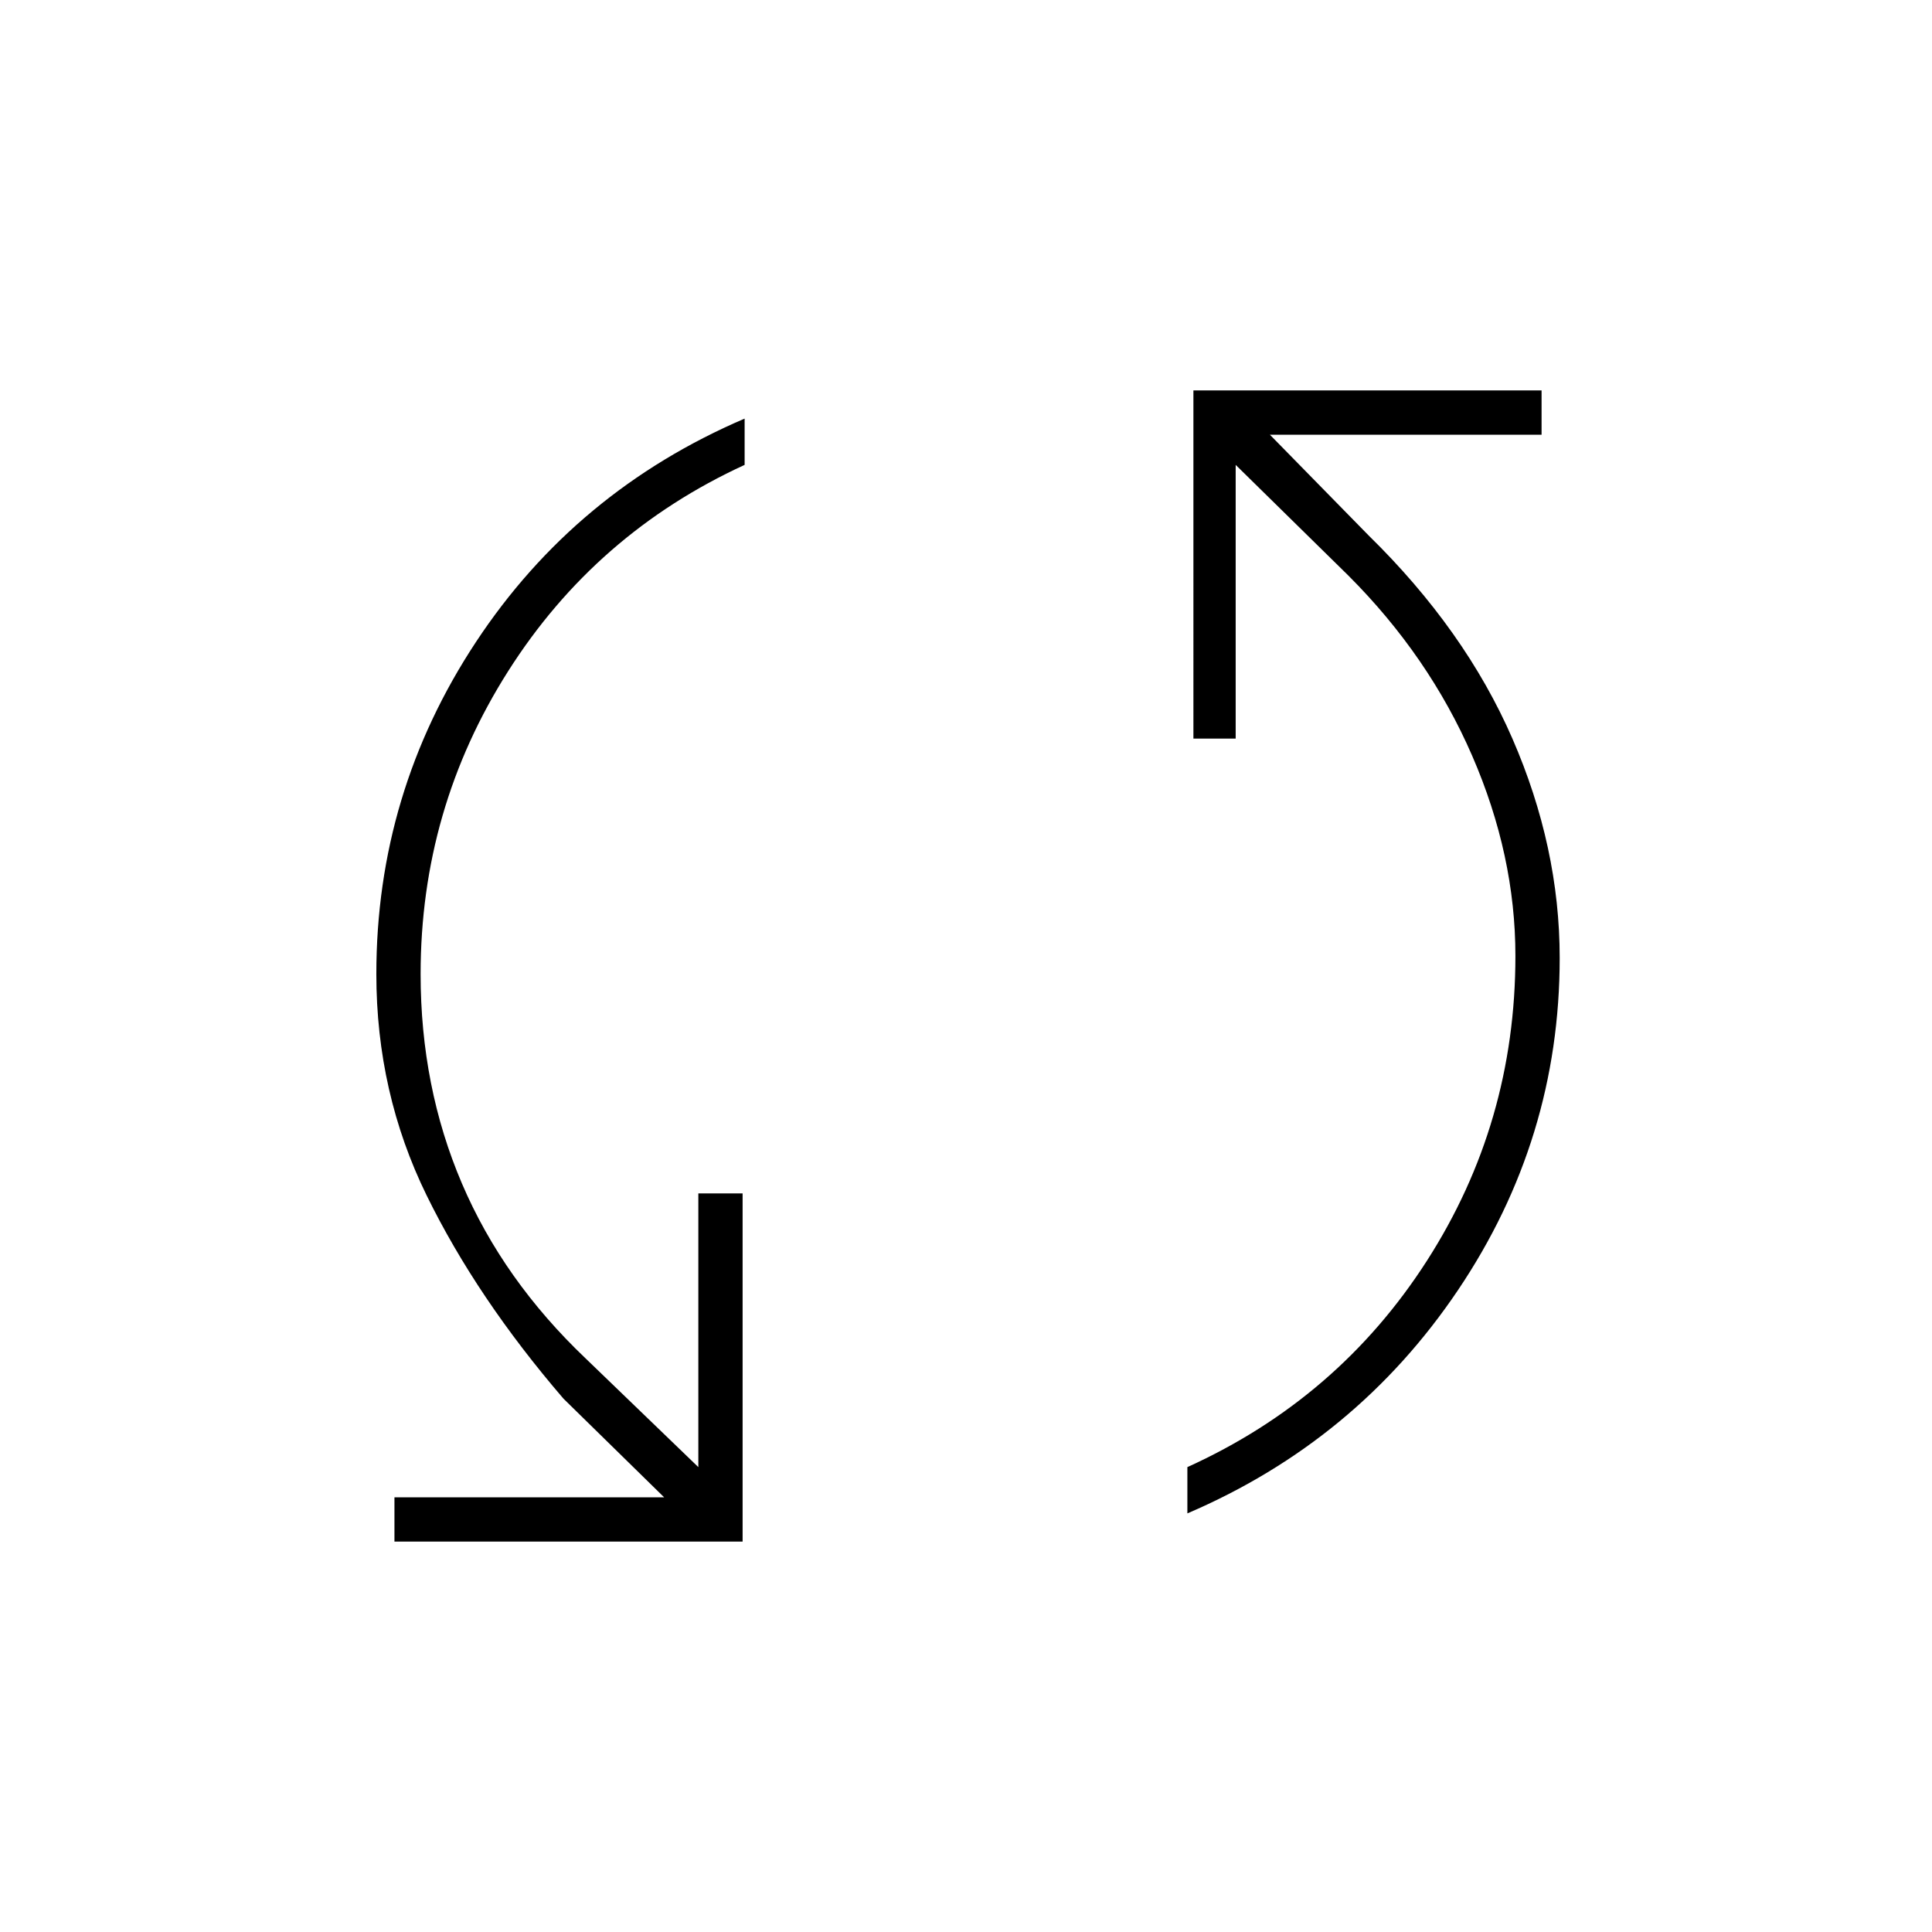 <svg xmlns="http://www.w3.org/2000/svg" height="48" width="48"><path d="M9.8 38.3v-1.1h6.7L14 34.75q-2.15-2.5-3.4-5.05t-1.25-5.5q0-4.5 2.475-8.25T18.5 10.4v1.15q-3.7 1.7-5.875 5.125T10.45 24.2q0 2.8 1.025 5.2 1.025 2.4 3.075 4.35l2.8 2.7v-6.8h1.1v8.65Zm19.7-.7v-1.15q3.75-1.7 5.95-5.125t2.2-7.575q0-2.5-1.075-4.975Q35.5 16.3 33.5 14.3l-2.8-2.75v6.8h-1.05V9.7h8.65v1.1h-6.75L34 13.3q2.4 2.35 3.575 5.05 1.175 2.7 1.175 5.45 0 4.5-2.525 8.25T29.5 37.6Z"/></svg>